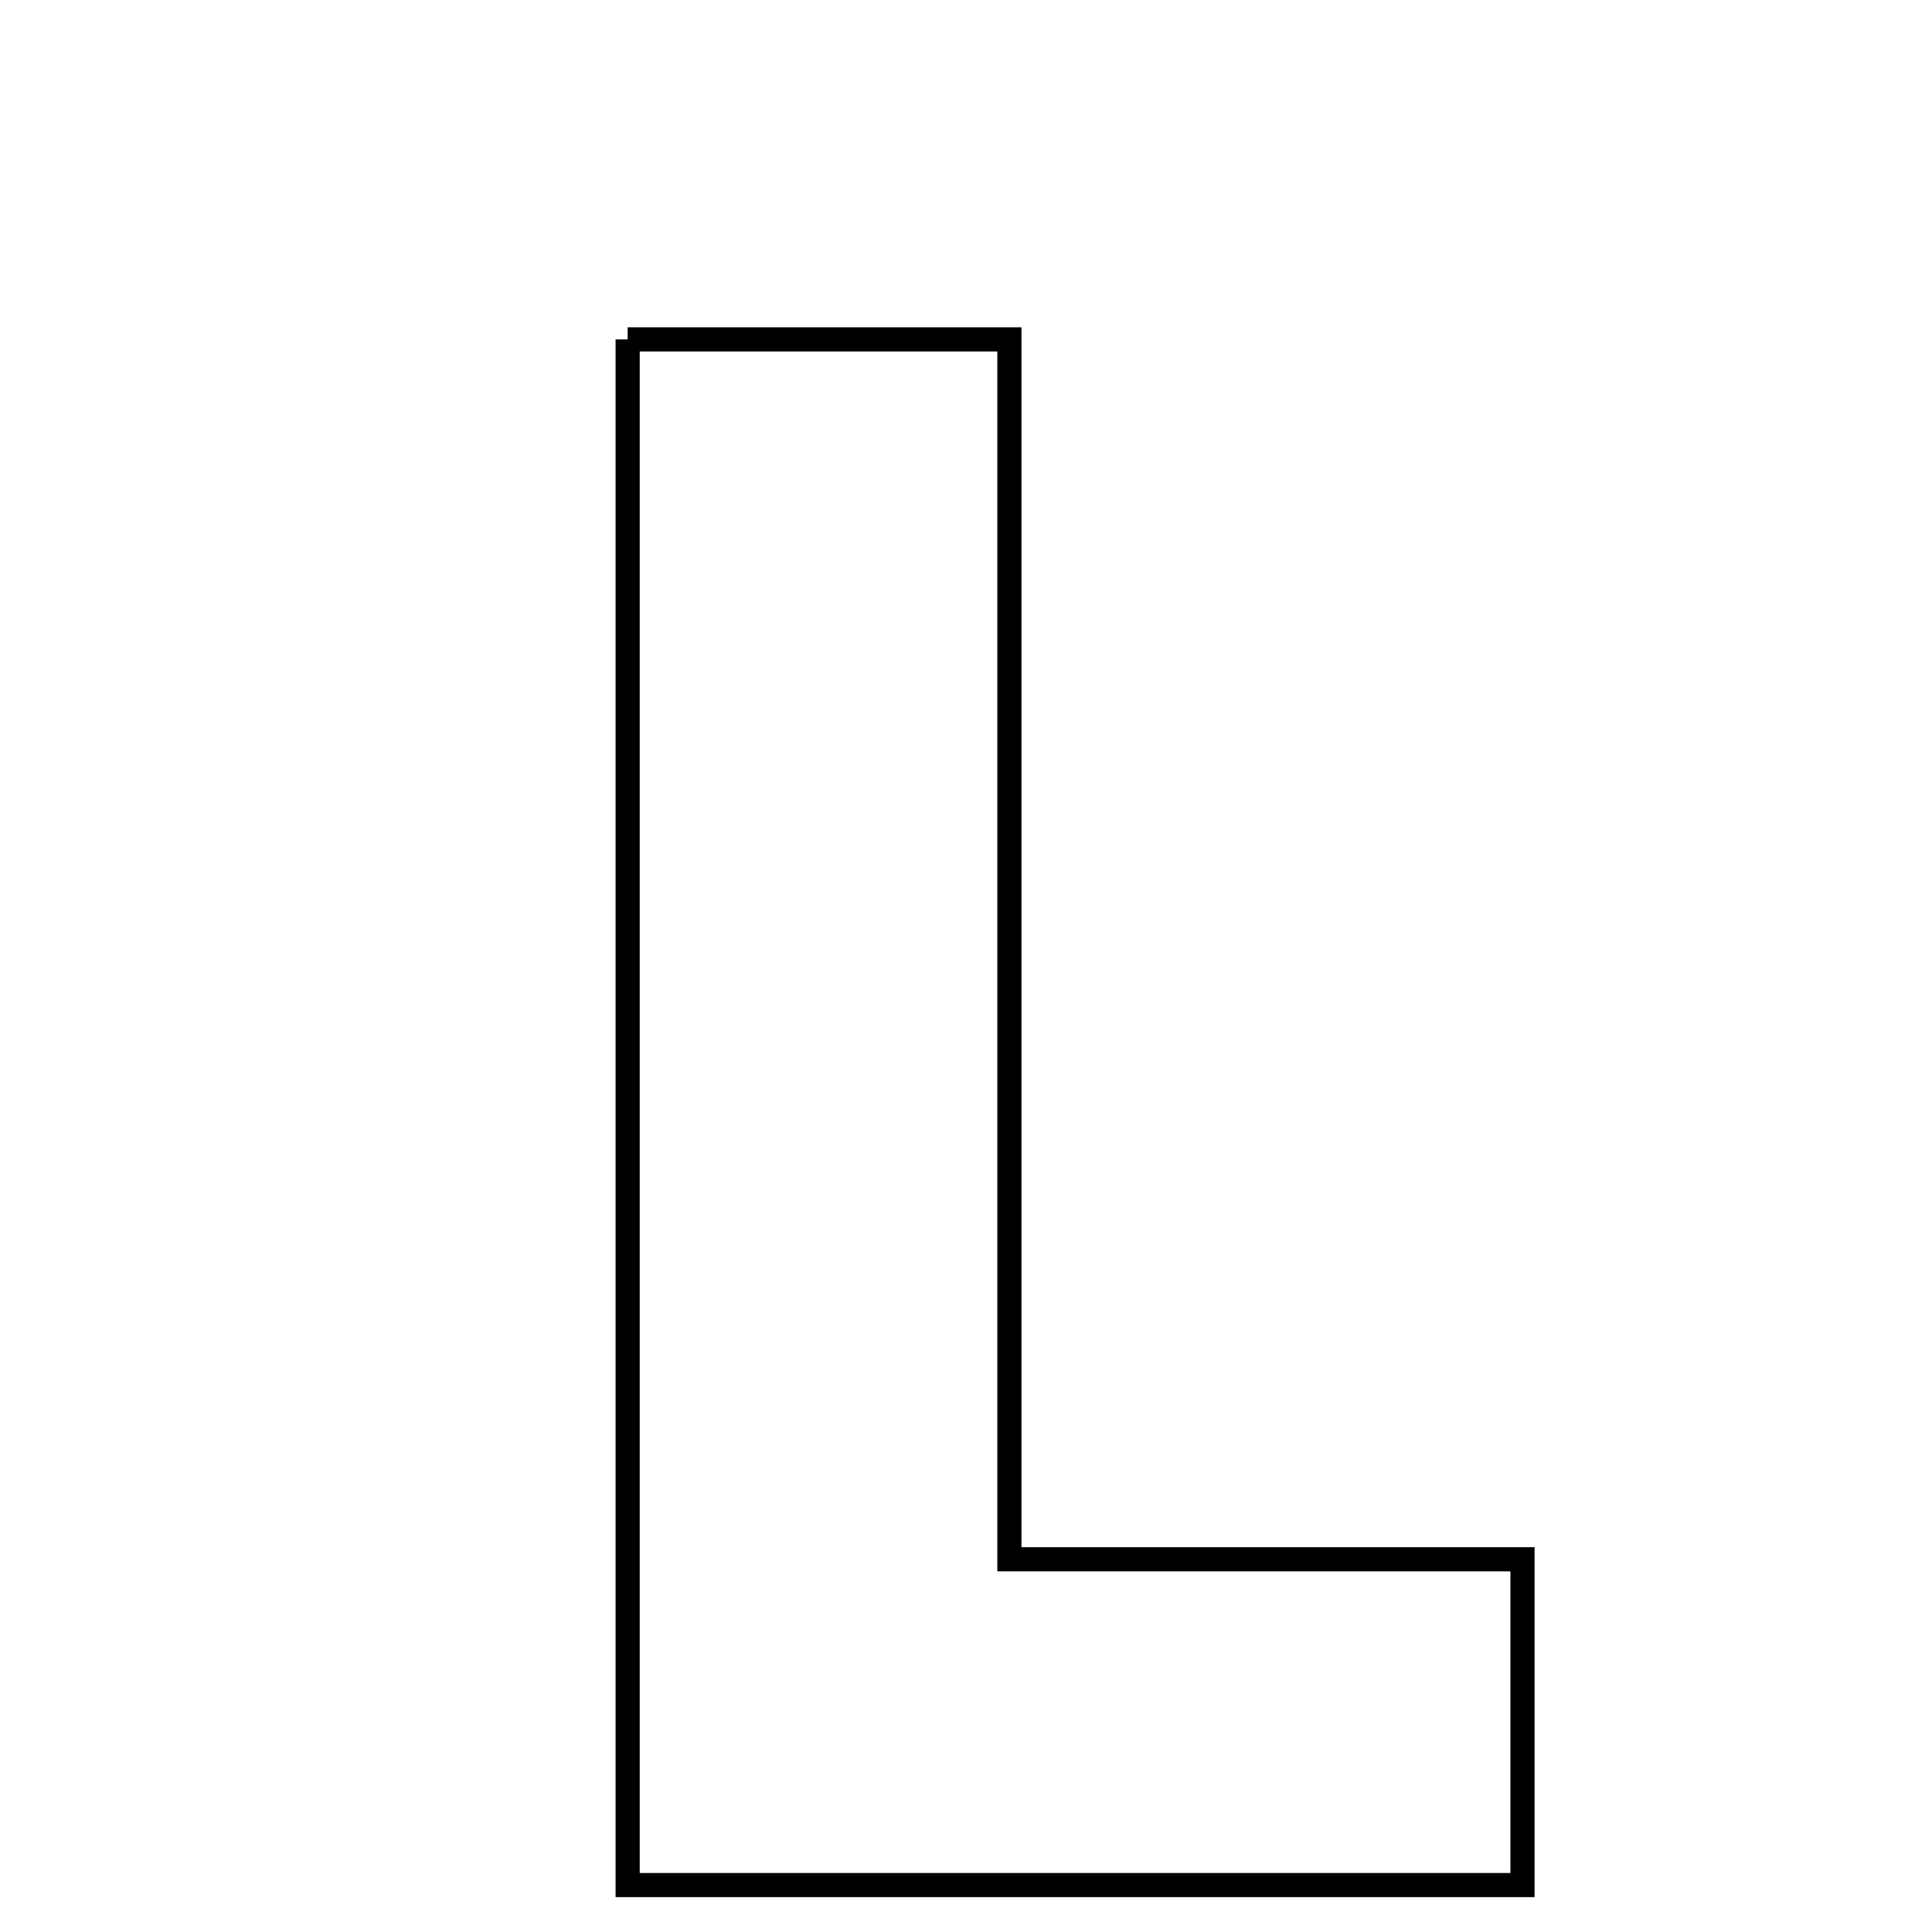 <svg xmlns="http://www.w3.org/2000/svg" viewBox="0.0 0.0 24.0 24.0" height="200px" width="200px"><path fill="none" stroke="black" stroke-width=".3" stroke-opacity="1.0"  filling="0" d="M7.797 4.216 C9.43 4.216 10.843 4.216 12.539 4.216 C12.539 9.226 12.539 14.153 12.539 19.37 C14.768 19.37 16.723 19.37 18.913 19.37 C18.913 20.838 18.913 22.017 18.913 23.417 C15.358 23.417 11.682 23.417 7.797 23.417 C7.797 17.135 7.797 10.803 7.797 4.216"></path></svg>